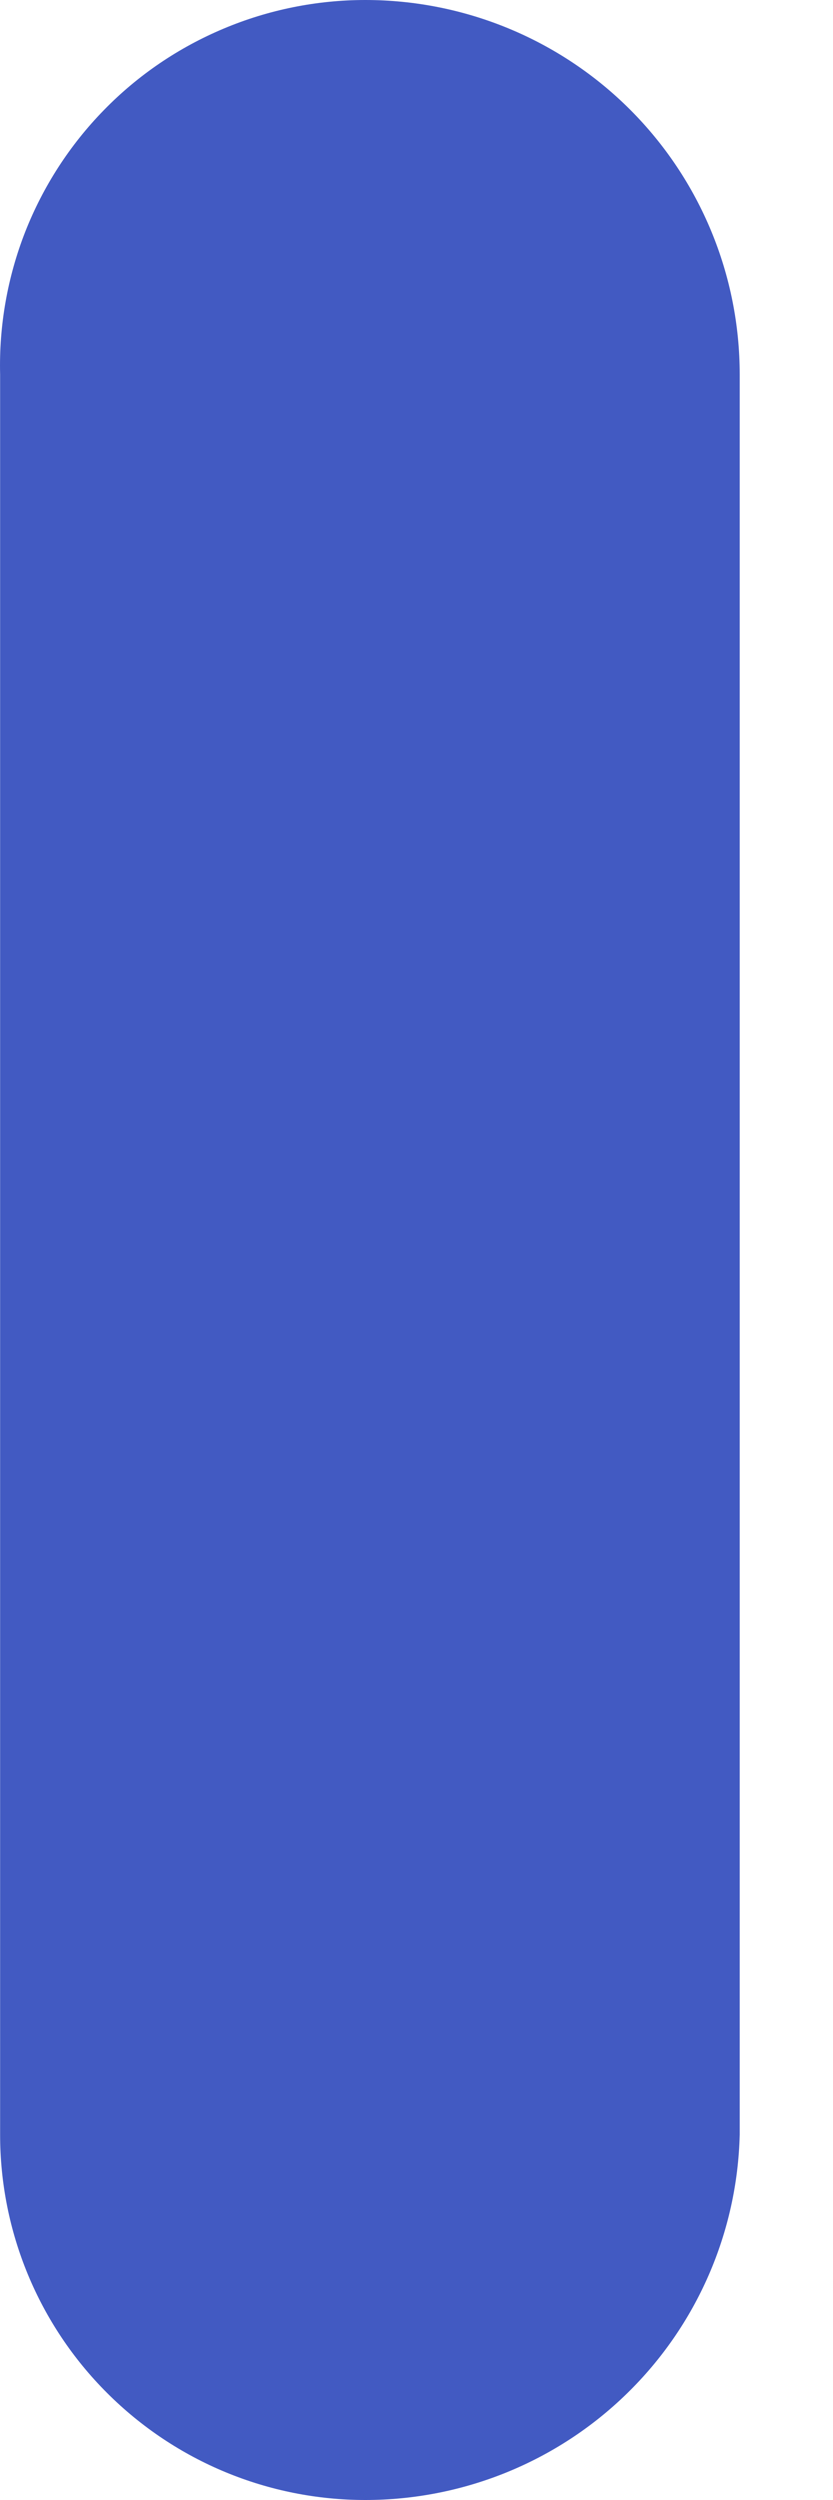<svg width="7" height="21" viewBox="0 0 7 21" fill="none" xmlns="http://www.w3.org/2000/svg">
<path d="M6.216 17.932C6.196 18.753 5.856 19.533 5.268 20.106C4.68 20.68 3.891 21 3.07 21C2.256 21 1.476 20.677 0.9 20.101C0.324 19.526 0.001 18.746 0.001 17.932V3.145C-0.009 2.735 0.063 2.328 0.212 1.947C0.362 1.566 0.586 1.219 0.872 0.926C1.158 0.632 1.5 0.4 1.878 0.241C2.255 0.082 2.661 -0 3.07 1.49863e-07C3.905 1.49863e-07 4.705 0.331 5.295 0.921C5.885 1.511 6.216 2.311 6.216 3.145V17.932Z" fill="#425AC2"/>
</svg>

